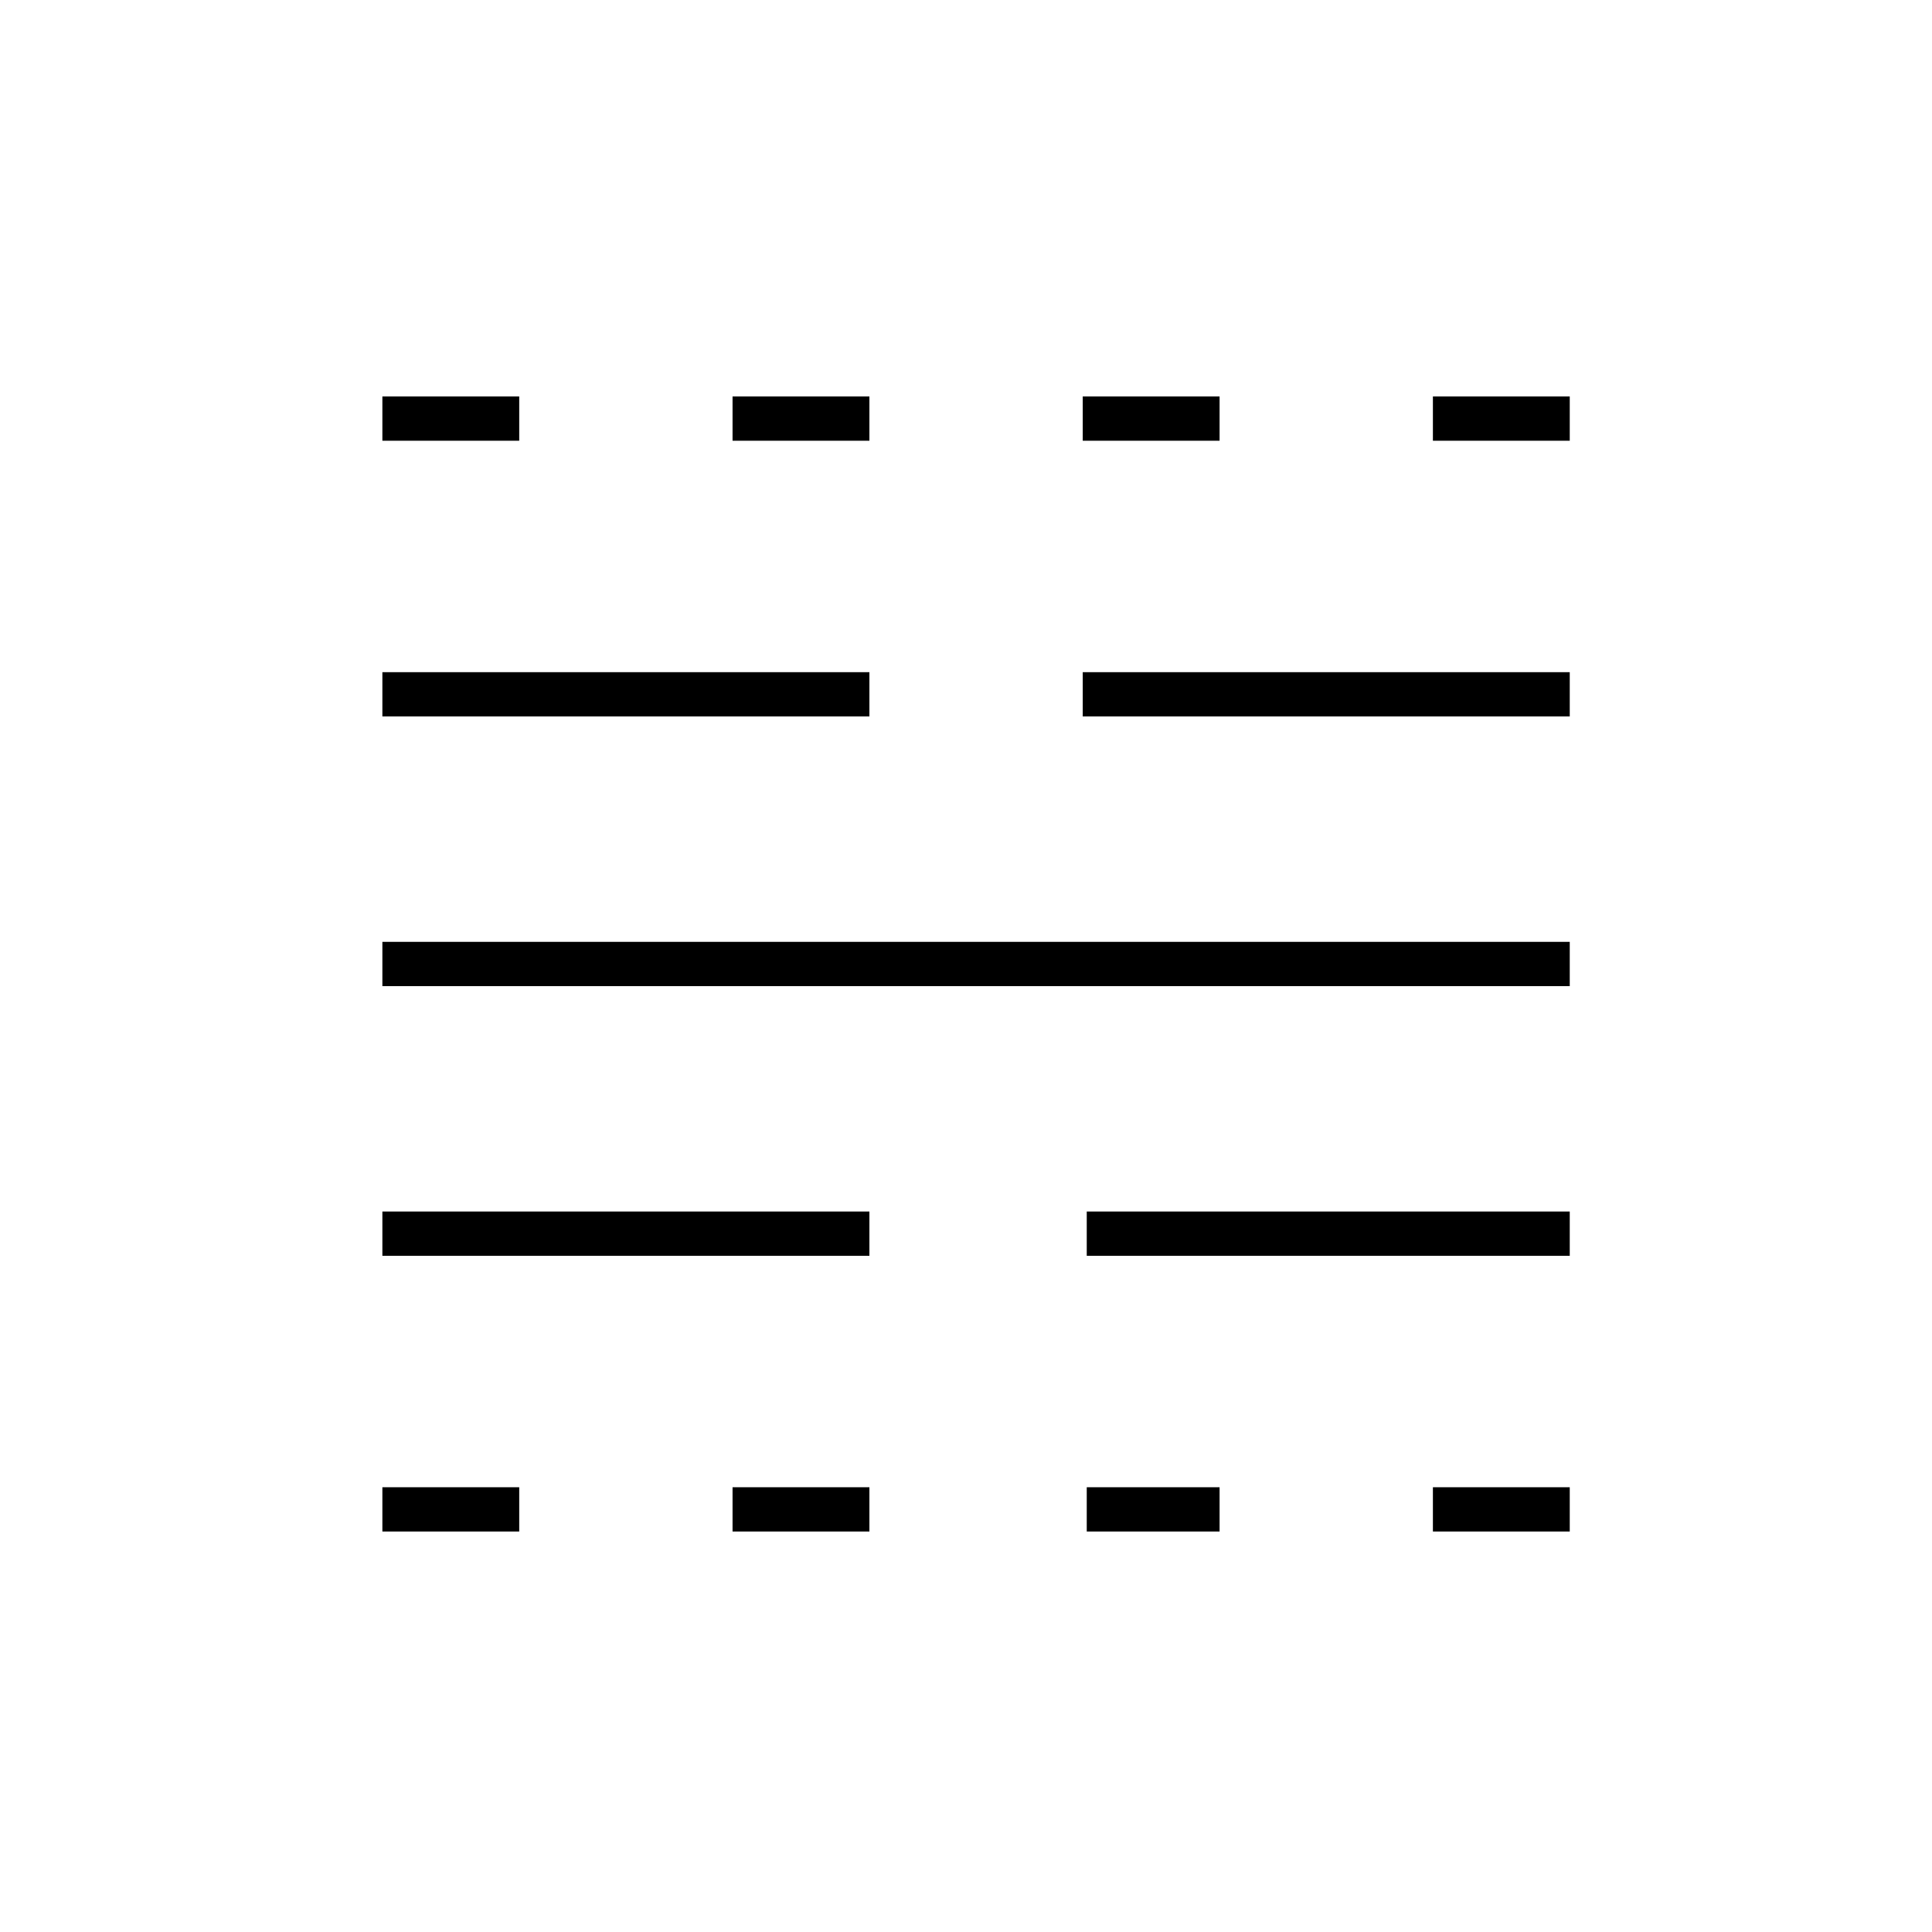 <svg xmlns="http://www.w3.org/2000/svg" height="48" width="48"><path d="M9.5 38.05V36.95H12.9V38.05ZM9.5 31.2V30.1H21.6V31.2ZM9.5 24.5V23.4H39V24.5ZM9.5 17.8V16.7H21.6V17.8ZM9.5 10.95V9.85H12.9V10.95ZM18.2 38.05V36.95H21.6V38.05ZM18.2 10.95V9.85H21.6V10.95ZM27 38.05V36.95H30.3V38.05ZM27 31.2V30.1H39V31.2ZM26.9 17.8V16.7H39V17.8ZM26.9 10.95V9.85H30.3V10.95ZM35.6 38.05V36.95H39V38.05ZM35.6 10.95V9.85H39V10.95Z"/></svg>